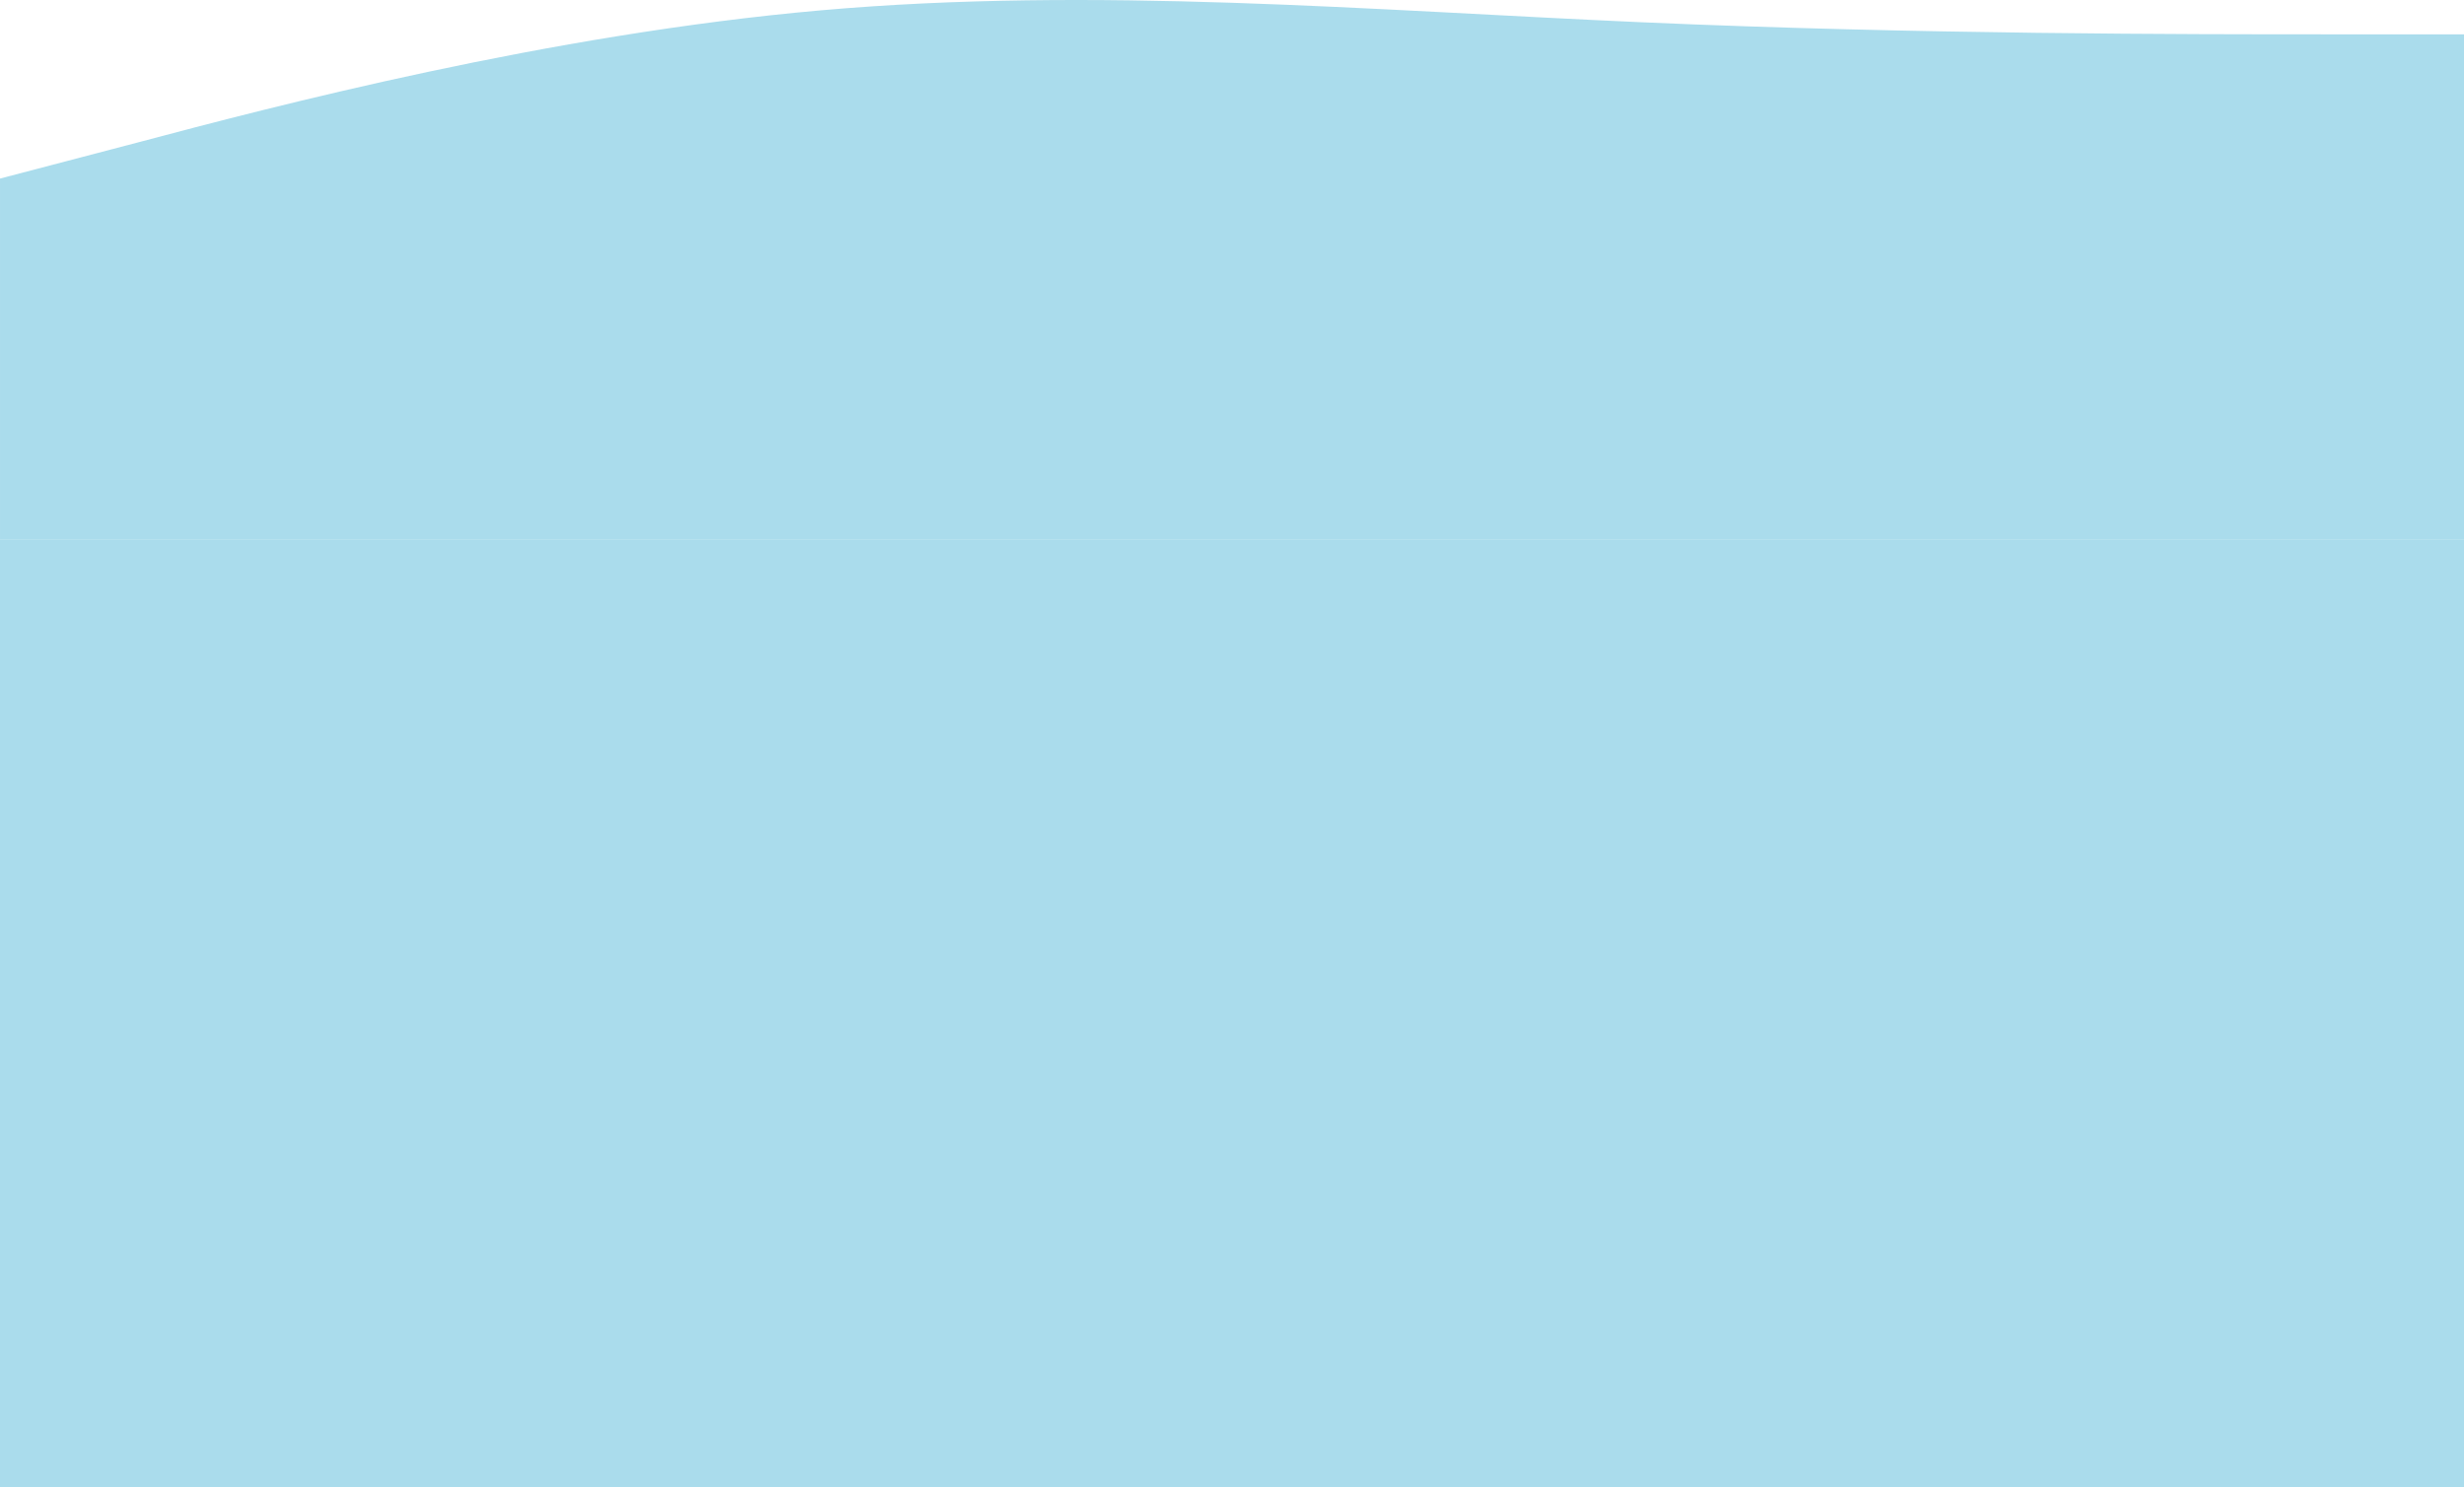 <svg width="1325" height="800" viewBox="0 0 1325 800" fill="none" xmlns="http://www.w3.org/2000/svg">
<rect y="290" width="1325" height="510" fill="#AADCEC"/>
<path fill-rule="evenodd" clip-rule="evenodd" d="M0.004 96.045L73.983 76.65C146.858 57.254 294.816 18.463 441.669 5.533C588.523 -7.398 736.481 5.533 883.335 11.998C1030.19 18.463 1178.15 18.463 1251.02 18.463H1325V290H1251.02C1178.15 290 1030.19 290 883.335 290C736.481 290 588.523 290 441.669 290C294.816 290 146.858 290 73.983 290H0.004V96.045Z" fill="#AADCEC"/>
</svg>
